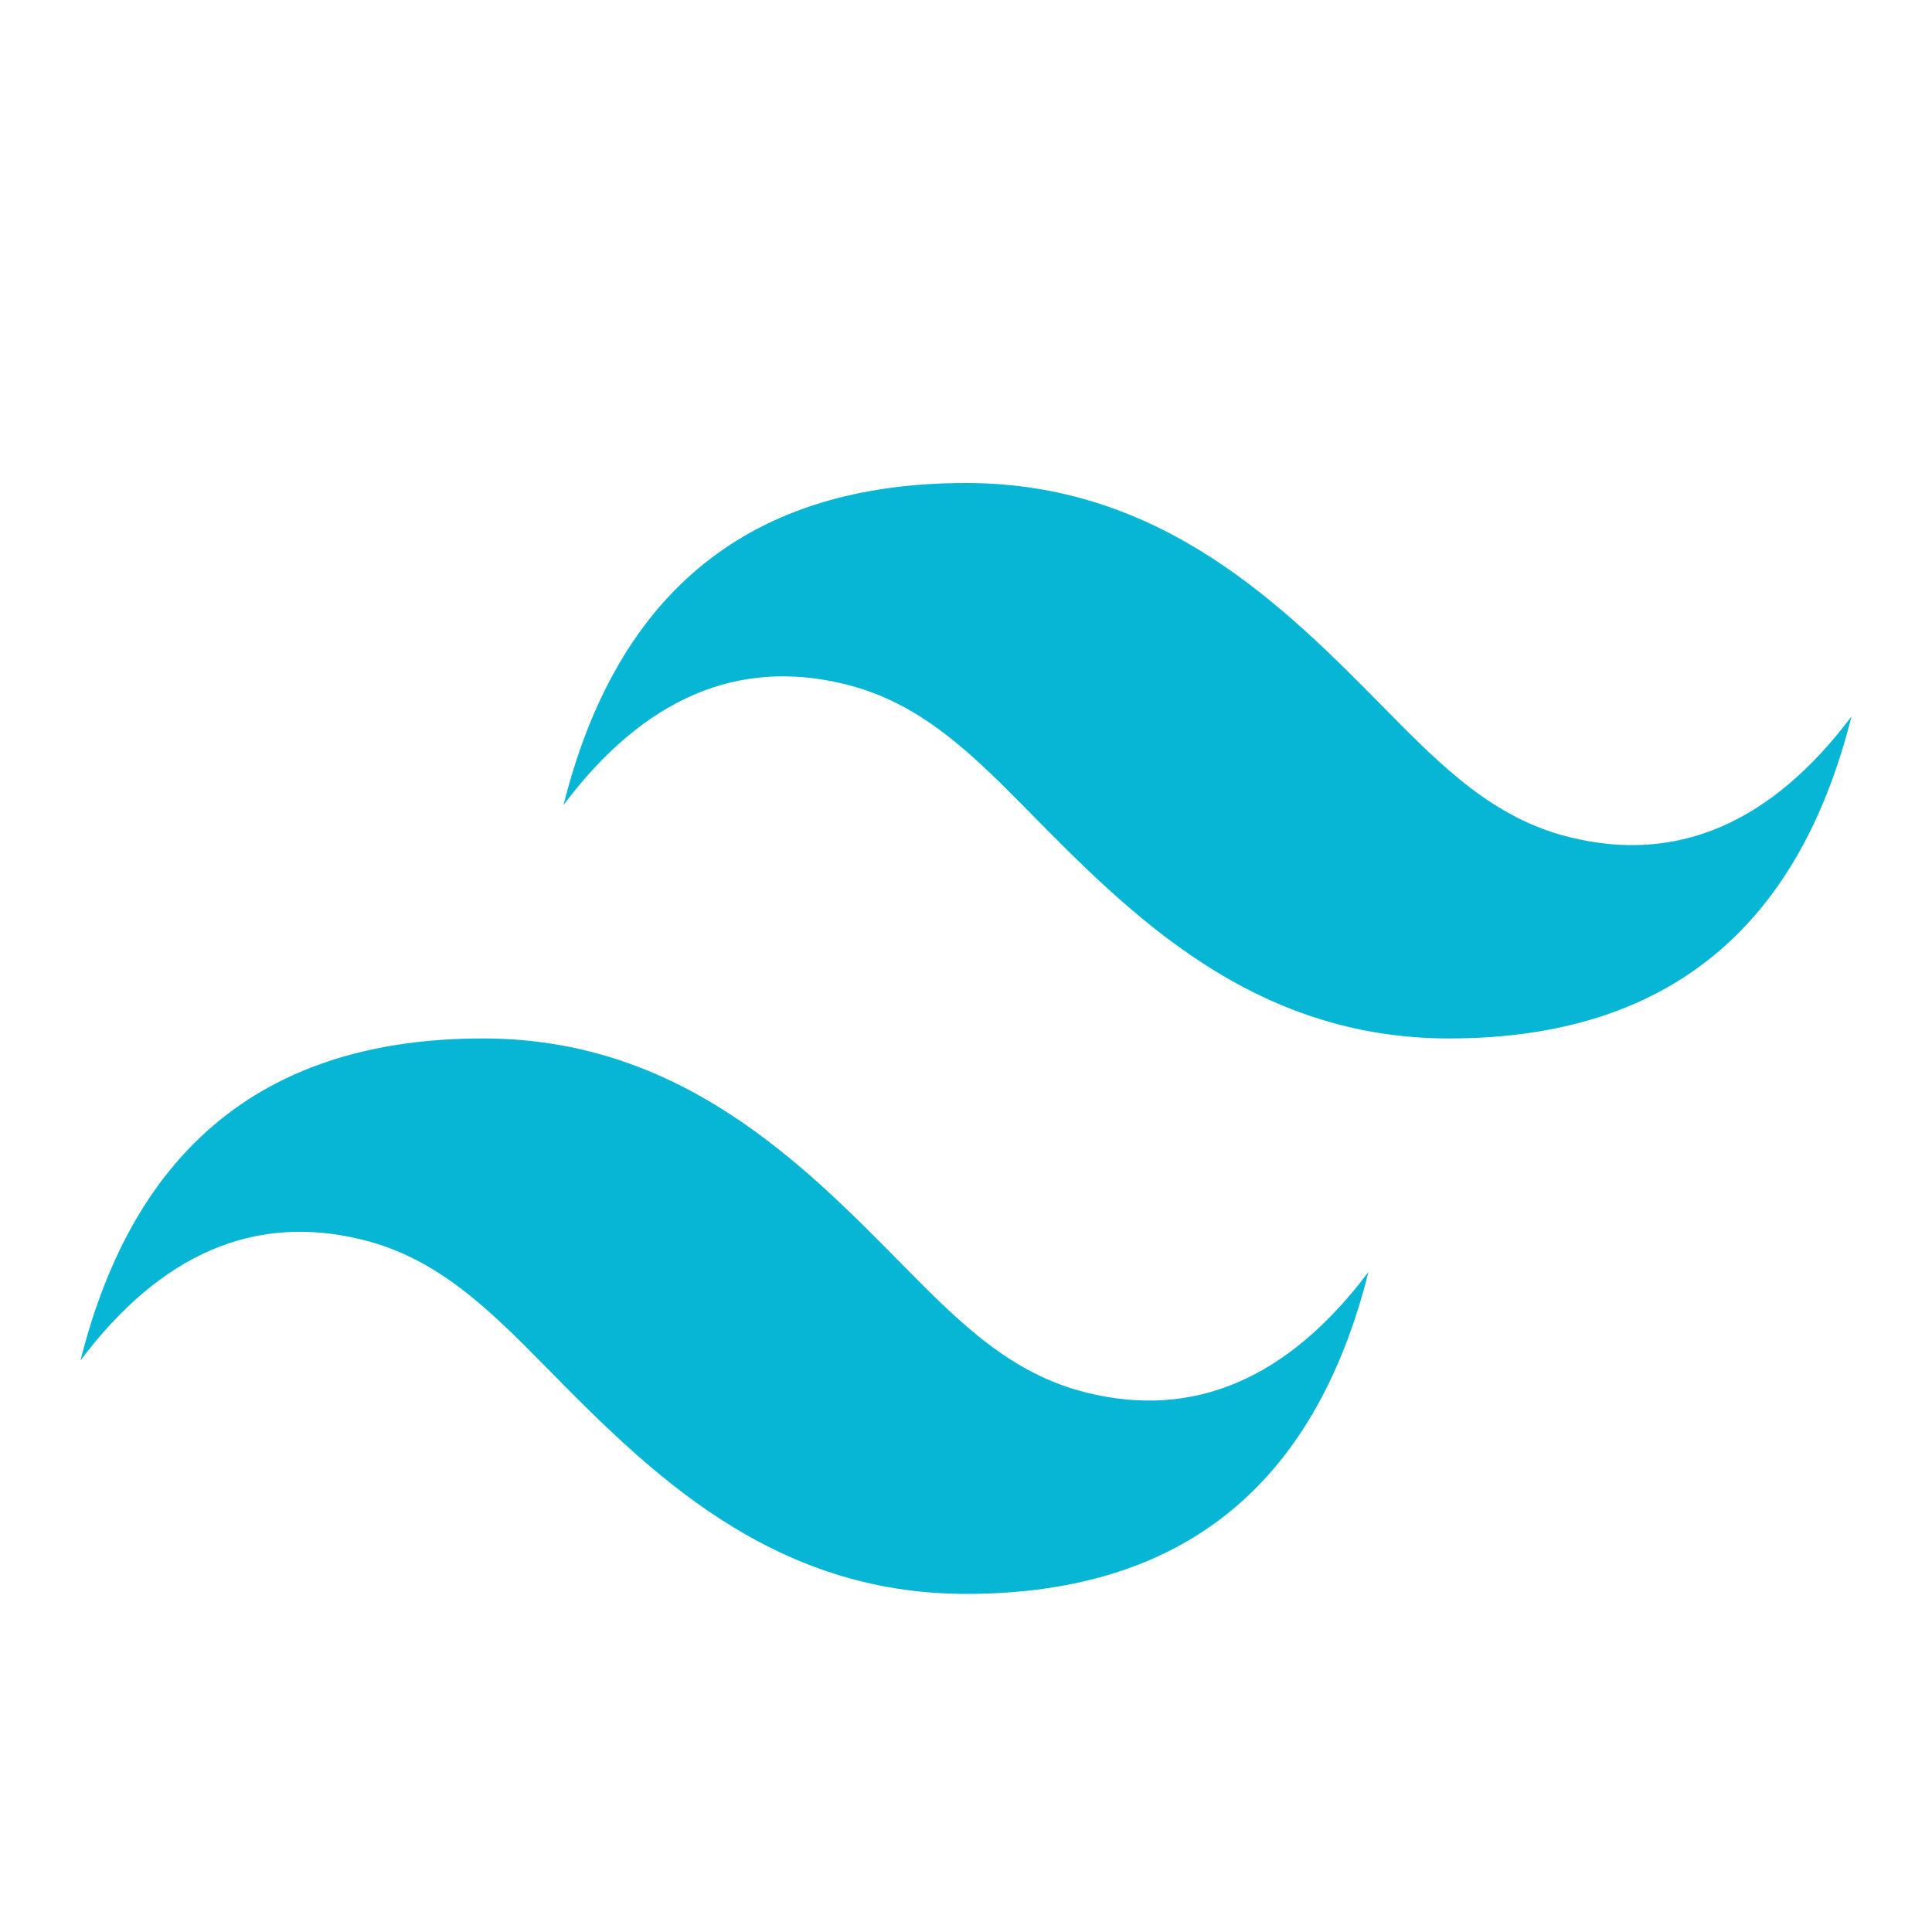 <svg viewBox="0 0 24 24" fill="none" xmlns="http://www.w3.org/2000/svg">
  <path d="M12 6C9.33 6 7.67 7.33 7 10C8 8.67 9.17 8.17 10.5 8.5C11.44 8.73 12.08 9.37 12.78 10.08C14.04 11.36 15.56 12.9 18 12.9C20.67 12.9 22.33 11.57 23 8.9C22 10.23 20.83 10.73 19.5 10.4C18.56 10.17 17.92 9.53 17.22 8.82C15.96 7.54 14.44 6 12 6ZM6 12.9C3.33 12.9 1.67 14.23 1 16.9C2 15.57 3.17 15.07 4.5 15.4C5.44 15.63 6.08 16.27 6.78 16.98C8.04 18.26 9.56 19.8 12 19.8C14.67 19.8 16.33 18.47 17 15.8C16 17.13 14.83 17.63 13.5 17.3C12.56 17.07 11.92 16.43 11.22 15.72C9.96 14.44 8.44 12.9 6 12.9Z" fill="#06B6D4"/>
</svg>

